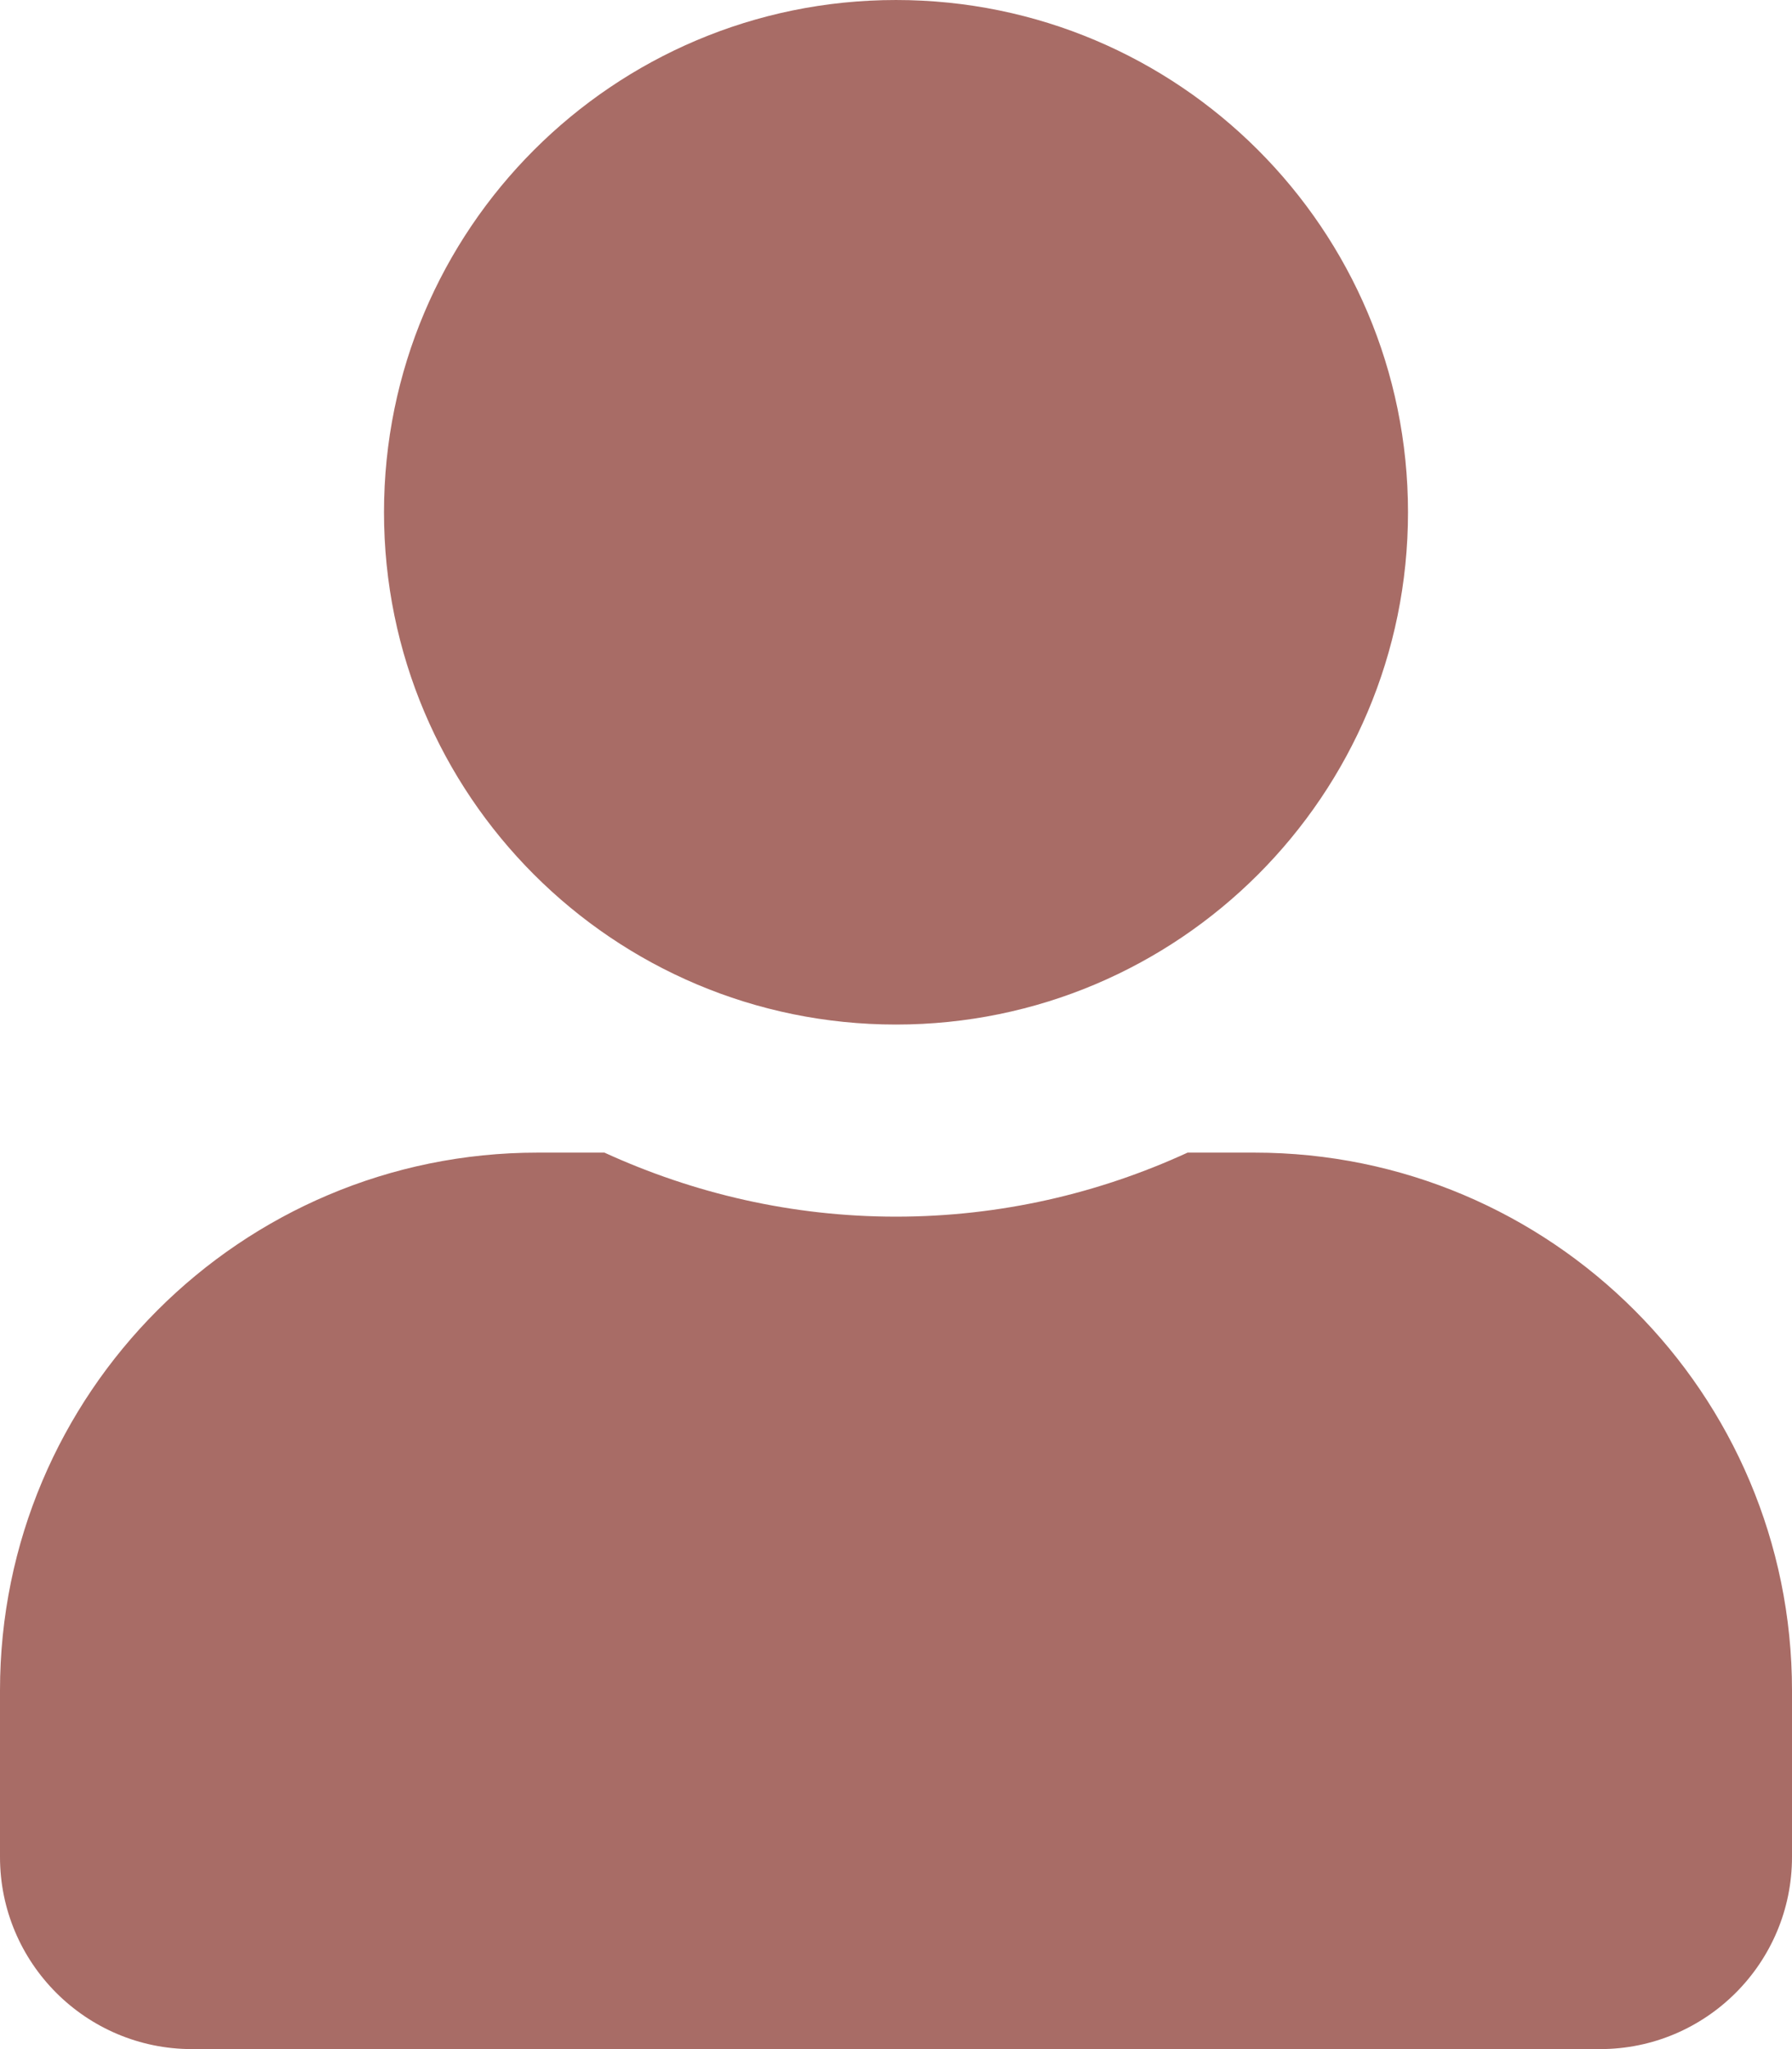 <?xml version="1.0" encoding="UTF-8"?>
<svg width="21px" height="24px" viewBox="0 0 21 24" version="1.1" xmlns="http://www.w3.org/2000/svg" xmlns:xlink="http://www.w3.org/1999/xlink">
    <title>uuser</title>
    <g id="Explorations" stroke="none" stroke-width="1" fill="none" fill-rule="evenodd">
        <g id="PES-service-component" transform="translate(-235, -623)" fill="#A86C66" fill-rule="nonzero">
            <g id="Group-6" transform="translate(235, 623)">
                <path d="M10.5,12 C13.814,12 16.5,9.314 16.5,6 C16.5,2.686 13.814,5.00679016e-05 10.5,5.00679016e-05 C7.186,5.00679016e-05 4.5,2.686 4.5,6 C4.5,9.314 7.186,12 10.5,12 Z M18.75,24 C19.992,24 21,22.992 21,21.75 L21,19.8 C21,16.322 18.178,13.5 14.7,13.5 L13.917,13.5 C12.877,13.978 11.719,14.25 10.5,14.25 C9.281,14.25 8.128,13.978 7.083,13.5 L6.3,13.5 C2.822,13.5 0,16.322 0,19.8 L0,21.75 C0,22.992 1.008,24 2.25,24 L18.75,24 Z" id="uuser"></path>
            </g>
        </g>
    </g>
</svg>